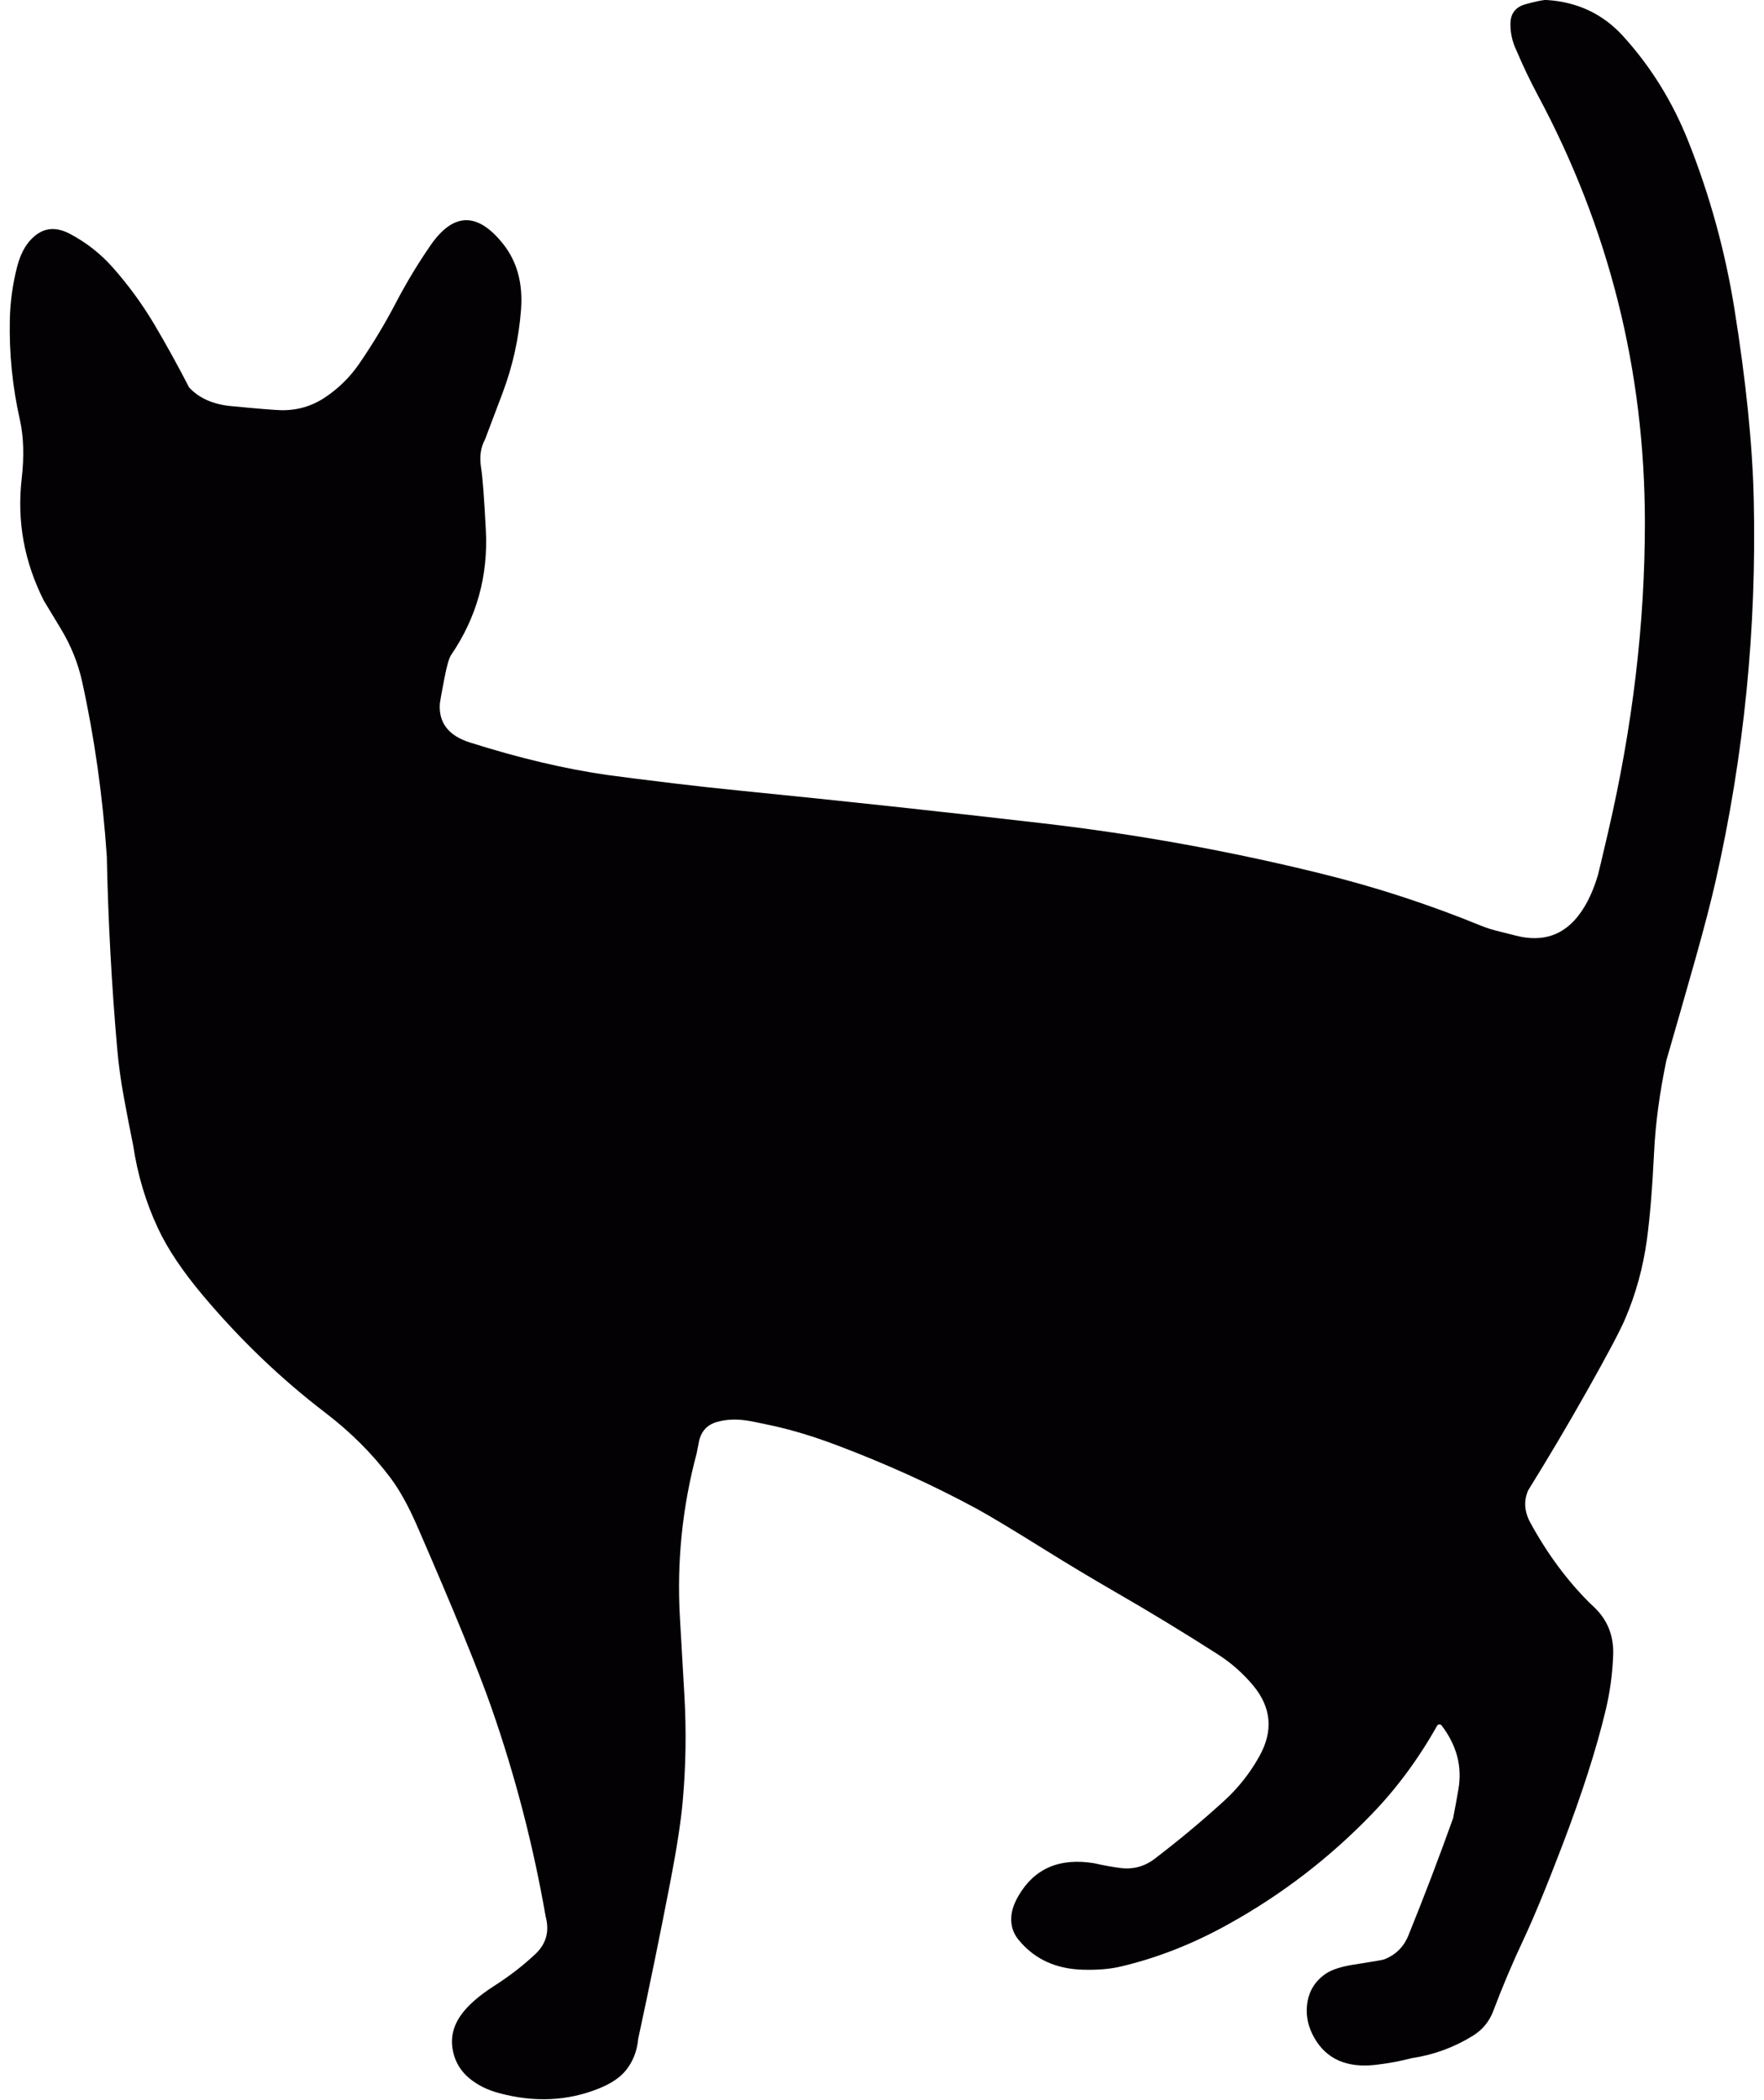<svg width="42" height="50" viewBox="0 0 42 50" fill="none" xmlns="http://www.w3.org/2000/svg">
<path d="M36.777 0C36.793 0 36.81 0 36.826 0C37.559 0.046 38.166 0.333 38.645 0.86C39.306 1.587 39.823 2.422 40.198 3.365C40.709 4.65 41.074 5.976 41.294 7.343C41.572 9.074 41.726 10.589 41.756 11.89C41.827 14.959 41.525 17.985 40.85 20.968C40.738 21.463 40.575 22.092 40.359 22.857C40.134 23.654 39.906 24.449 39.676 25.244C39.513 26.028 39.416 26.752 39.384 27.417C39.342 28.276 39.285 28.973 39.213 29.508C39.123 30.168 38.951 30.799 38.694 31.4C38.574 31.682 38.27 32.256 37.782 33.121C37.334 33.917 36.868 34.703 36.386 35.48C36.276 35.73 36.293 35.987 36.435 36.249C36.836 36.984 37.305 37.62 37.841 38.155C37.841 38.155 37.878 38.19 37.952 38.26C38.274 38.564 38.426 38.945 38.409 39.404C38.393 39.847 38.333 40.285 38.23 40.717C38.008 41.645 37.662 42.723 37.192 43.951C36.819 44.928 36.509 45.677 36.264 46.197C36.005 46.749 35.768 47.31 35.553 47.881C35.458 48.13 35.298 48.325 35.071 48.466C34.626 48.742 34.143 48.92 33.622 48.999C33.333 49.074 33.039 49.128 32.742 49.161C32.068 49.236 31.585 49.023 31.296 48.522C31.149 48.266 31.09 48.004 31.12 47.735C31.155 47.417 31.305 47.168 31.568 46.989C31.711 46.892 31.937 46.819 32.245 46.772C32.683 46.704 32.92 46.663 32.957 46.649C33.23 46.543 33.423 46.352 33.534 46.077C33.908 45.154 34.263 44.224 34.598 43.286C34.643 43.058 34.685 42.828 34.724 42.599C34.818 42.06 34.685 41.553 34.324 41.08C34.318 41.072 34.309 41.065 34.299 41.06C34.29 41.056 34.279 41.054 34.268 41.055C34.257 41.055 34.247 41.059 34.238 41.065C34.229 41.071 34.221 41.078 34.216 41.088C33.774 41.874 33.257 42.574 32.667 43.185C31.656 44.234 30.513 45.111 29.239 45.816C28.399 46.283 27.546 46.617 26.682 46.82C26.428 46.88 26.129 46.905 25.785 46.895C25.138 46.878 24.627 46.641 24.253 46.185C24.122 46.027 24.064 45.844 24.078 45.637C24.088 45.479 24.147 45.308 24.257 45.123C24.636 44.48 25.235 44.226 26.053 44.36C26.255 44.407 26.459 44.444 26.665 44.472C26.971 44.513 27.246 44.441 27.488 44.257C28.058 43.823 28.609 43.364 29.139 42.881C29.481 42.57 29.764 42.212 29.988 41.807C30.32 41.21 30.27 40.652 29.841 40.133C29.599 39.842 29.319 39.594 29 39.389C28.192 38.871 27.372 38.373 26.541 37.894C25.989 37.575 25.444 37.248 24.904 36.912C24.108 36.416 23.564 36.089 23.272 35.93C22.225 35.361 21.102 34.851 19.901 34.399C19.371 34.2 18.873 34.049 18.408 33.946C18.067 33.871 17.846 33.828 17.745 33.815C17.495 33.782 17.268 33.796 17.063 33.856C16.829 33.925 16.689 34.084 16.64 34.331C16.607 34.504 16.589 34.593 16.588 34.598C16.246 35.876 16.113 37.177 16.188 38.501C16.223 39.127 16.259 39.754 16.296 40.381C16.343 41.216 16.33 42.048 16.256 42.878C16.213 43.362 16.114 44.005 15.959 44.808C15.718 46.055 15.463 47.3 15.195 48.541C15.168 48.832 15.071 49.081 14.903 49.289C14.766 49.46 14.555 49.602 14.271 49.718C13.519 50.024 12.719 50.061 11.869 49.829C11.598 49.755 11.369 49.64 11.181 49.485C10.978 49.318 10.848 49.11 10.791 48.86C10.719 48.547 10.779 48.253 10.972 47.98C11.133 47.75 11.396 47.519 11.761 47.284C12.138 47.043 12.469 46.786 12.754 46.515C13.006 46.274 13.086 45.98 12.992 45.63C12.697 43.934 12.266 42.274 11.698 40.649C11.39 39.767 10.8 38.325 9.928 36.322C9.721 35.849 9.511 35.47 9.297 35.185C8.868 34.614 8.352 34.098 7.749 33.637C6.697 32.833 5.729 31.907 4.845 30.858C4.353 30.275 3.991 29.737 3.761 29.243C3.471 28.623 3.275 27.968 3.172 27.276C3.093 26.89 3.018 26.502 2.947 26.113C2.875 25.725 2.822 25.335 2.788 24.941C2.656 23.426 2.574 21.907 2.543 20.386C2.446 18.956 2.251 17.573 1.957 16.235C1.859 15.789 1.689 15.368 1.449 14.971C1.178 14.522 1.042 14.297 1.042 14.297C0.576 13.372 0.401 12.407 0.516 11.401C0.578 10.864 0.564 10.394 0.472 9.989C0.297 9.208 0.217 8.417 0.234 7.617C0.243 7.188 0.301 6.765 0.408 6.35C0.5 5.991 0.66 5.732 0.888 5.572C1.114 5.415 1.372 5.414 1.664 5.567C2.049 5.77 2.387 6.034 2.678 6.36C3.054 6.784 3.387 7.239 3.676 7.726C3.966 8.216 4.241 8.716 4.502 9.223C4.736 9.478 5.068 9.626 5.497 9.668C6.139 9.73 6.538 9.762 6.693 9.766C7.073 9.773 7.42 9.673 7.735 9.464C8.058 9.25 8.329 8.984 8.549 8.665C8.868 8.201 9.159 7.719 9.42 7.22C9.668 6.744 9.944 6.286 10.248 5.845C10.795 5.051 11.374 5.042 11.985 5.816C12.313 6.232 12.453 6.751 12.405 7.375C12.354 8.056 12.207 8.716 11.967 9.354C11.687 10.093 11.547 10.464 11.546 10.468C11.444 10.653 11.413 10.875 11.454 11.133C11.49 11.357 11.528 11.854 11.568 12.621C11.625 13.712 11.349 14.703 10.74 15.595C10.691 15.666 10.637 15.856 10.578 16.165C10.511 16.511 10.477 16.704 10.473 16.746C10.439 17.204 10.676 17.514 11.185 17.676C12.361 18.049 13.453 18.307 14.463 18.451C14.733 18.49 15.269 18.557 16.07 18.654C16.556 18.713 17.093 18.771 17.678 18.83C20.066 19.068 22.451 19.326 24.833 19.602C27.072 19.862 29.285 20.262 31.473 20.803C32.767 21.122 34.03 21.535 35.264 22.04C35.394 22.093 35.551 22.142 35.732 22.185C35.74 22.186 35.858 22.216 36.085 22.274C36.734 22.442 37.246 22.266 37.62 21.747C37.799 21.499 37.941 21.192 38.048 20.826C38.061 20.78 38.139 20.454 38.28 19.848C38.872 17.312 39.166 14.838 39.164 12.427C39.16 8.817 38.309 5.429 36.612 2.262C36.427 1.916 36.259 1.563 36.106 1.202C36.008 1 35.96 0.786 35.963 0.562C35.965 0.318 36.088 0.163 36.332 0.098C36.529 0.044 36.678 0.012 36.777 0Z" fill="#030104"/>
</svg>
